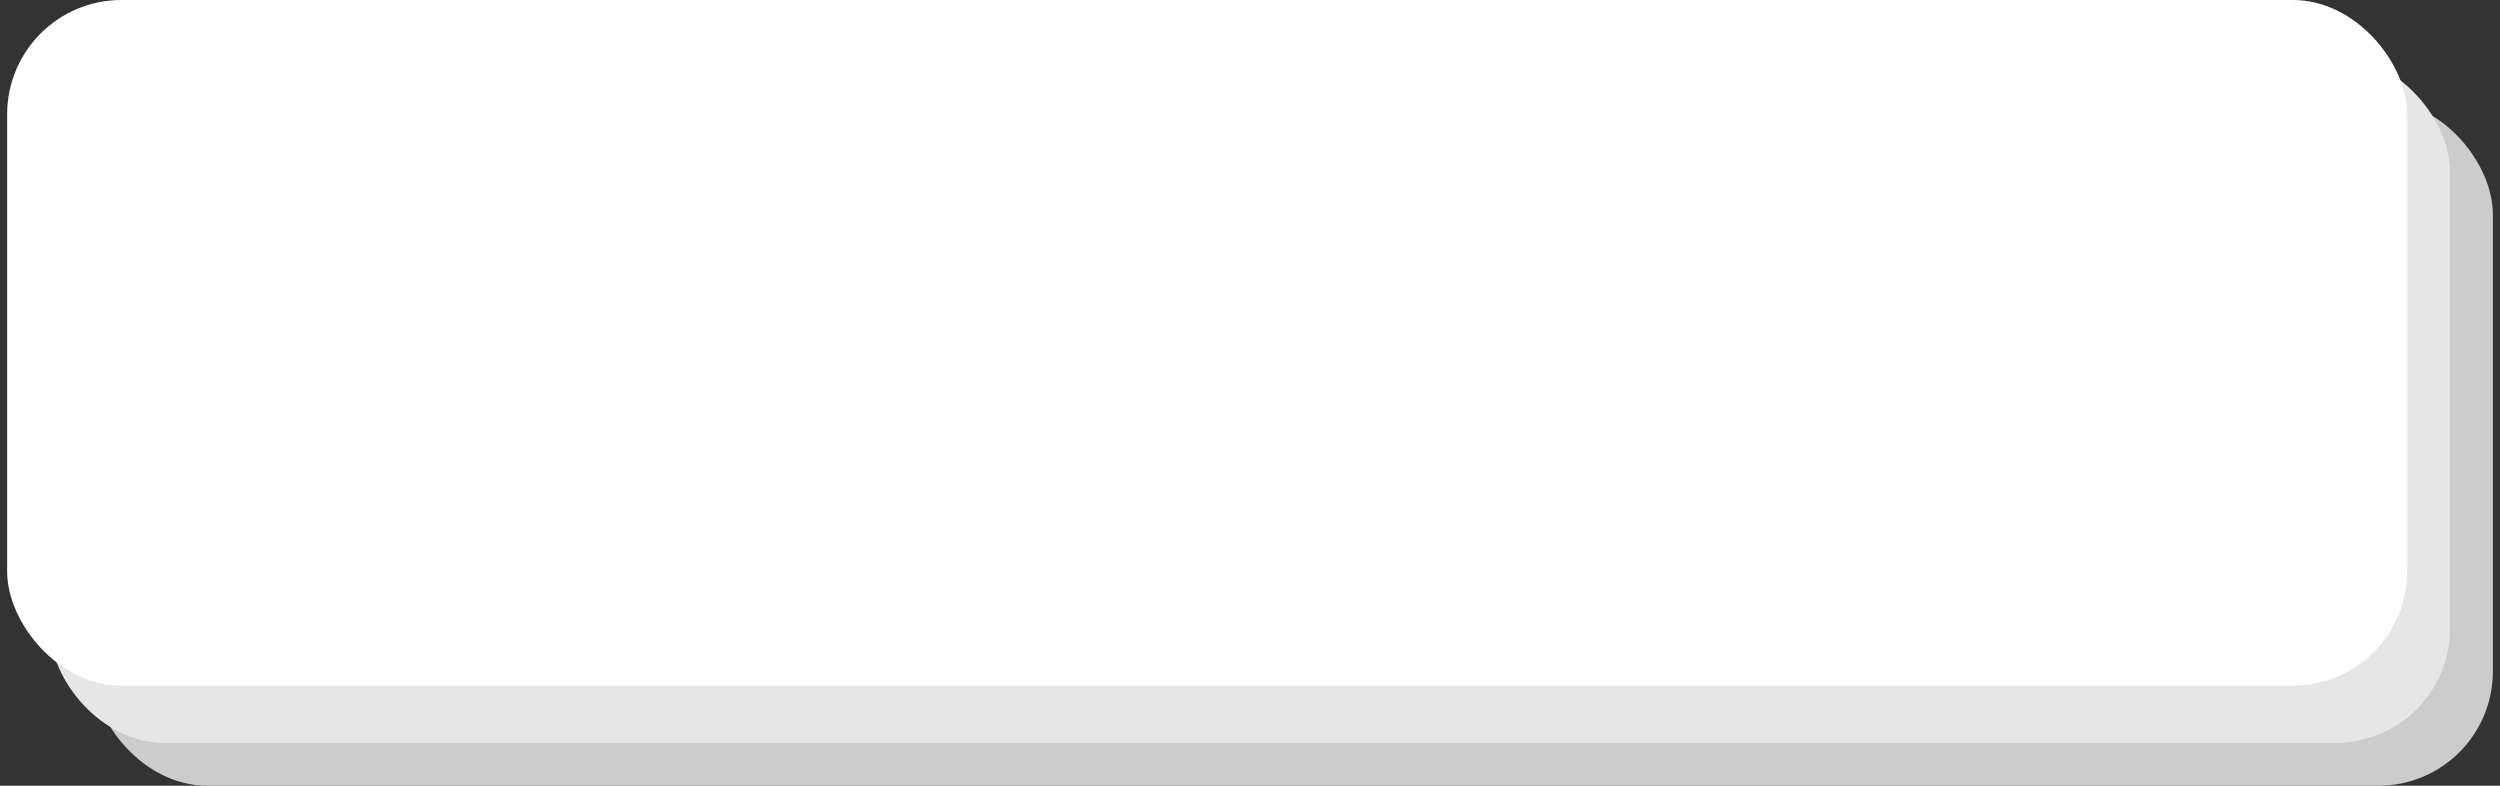 <svg width="175" height="55" viewBox="0 0 175 55" fill="none" xmlns="http://www.w3.org/2000/svg">
<rect x="0" y="0" width="175" height="55" fill="#333333" stroke="none"/>
<rect x="6.5" y="7" width="168" height="48" rx="8" fill="#CCCCCC"/>
<rect x="3.5" y="4" width="168" height="48" rx="8" fill="#E6E6E6"/>
<rect x="0.5" width="168" height="48" rx="8" fill="white"/>
</svg>
